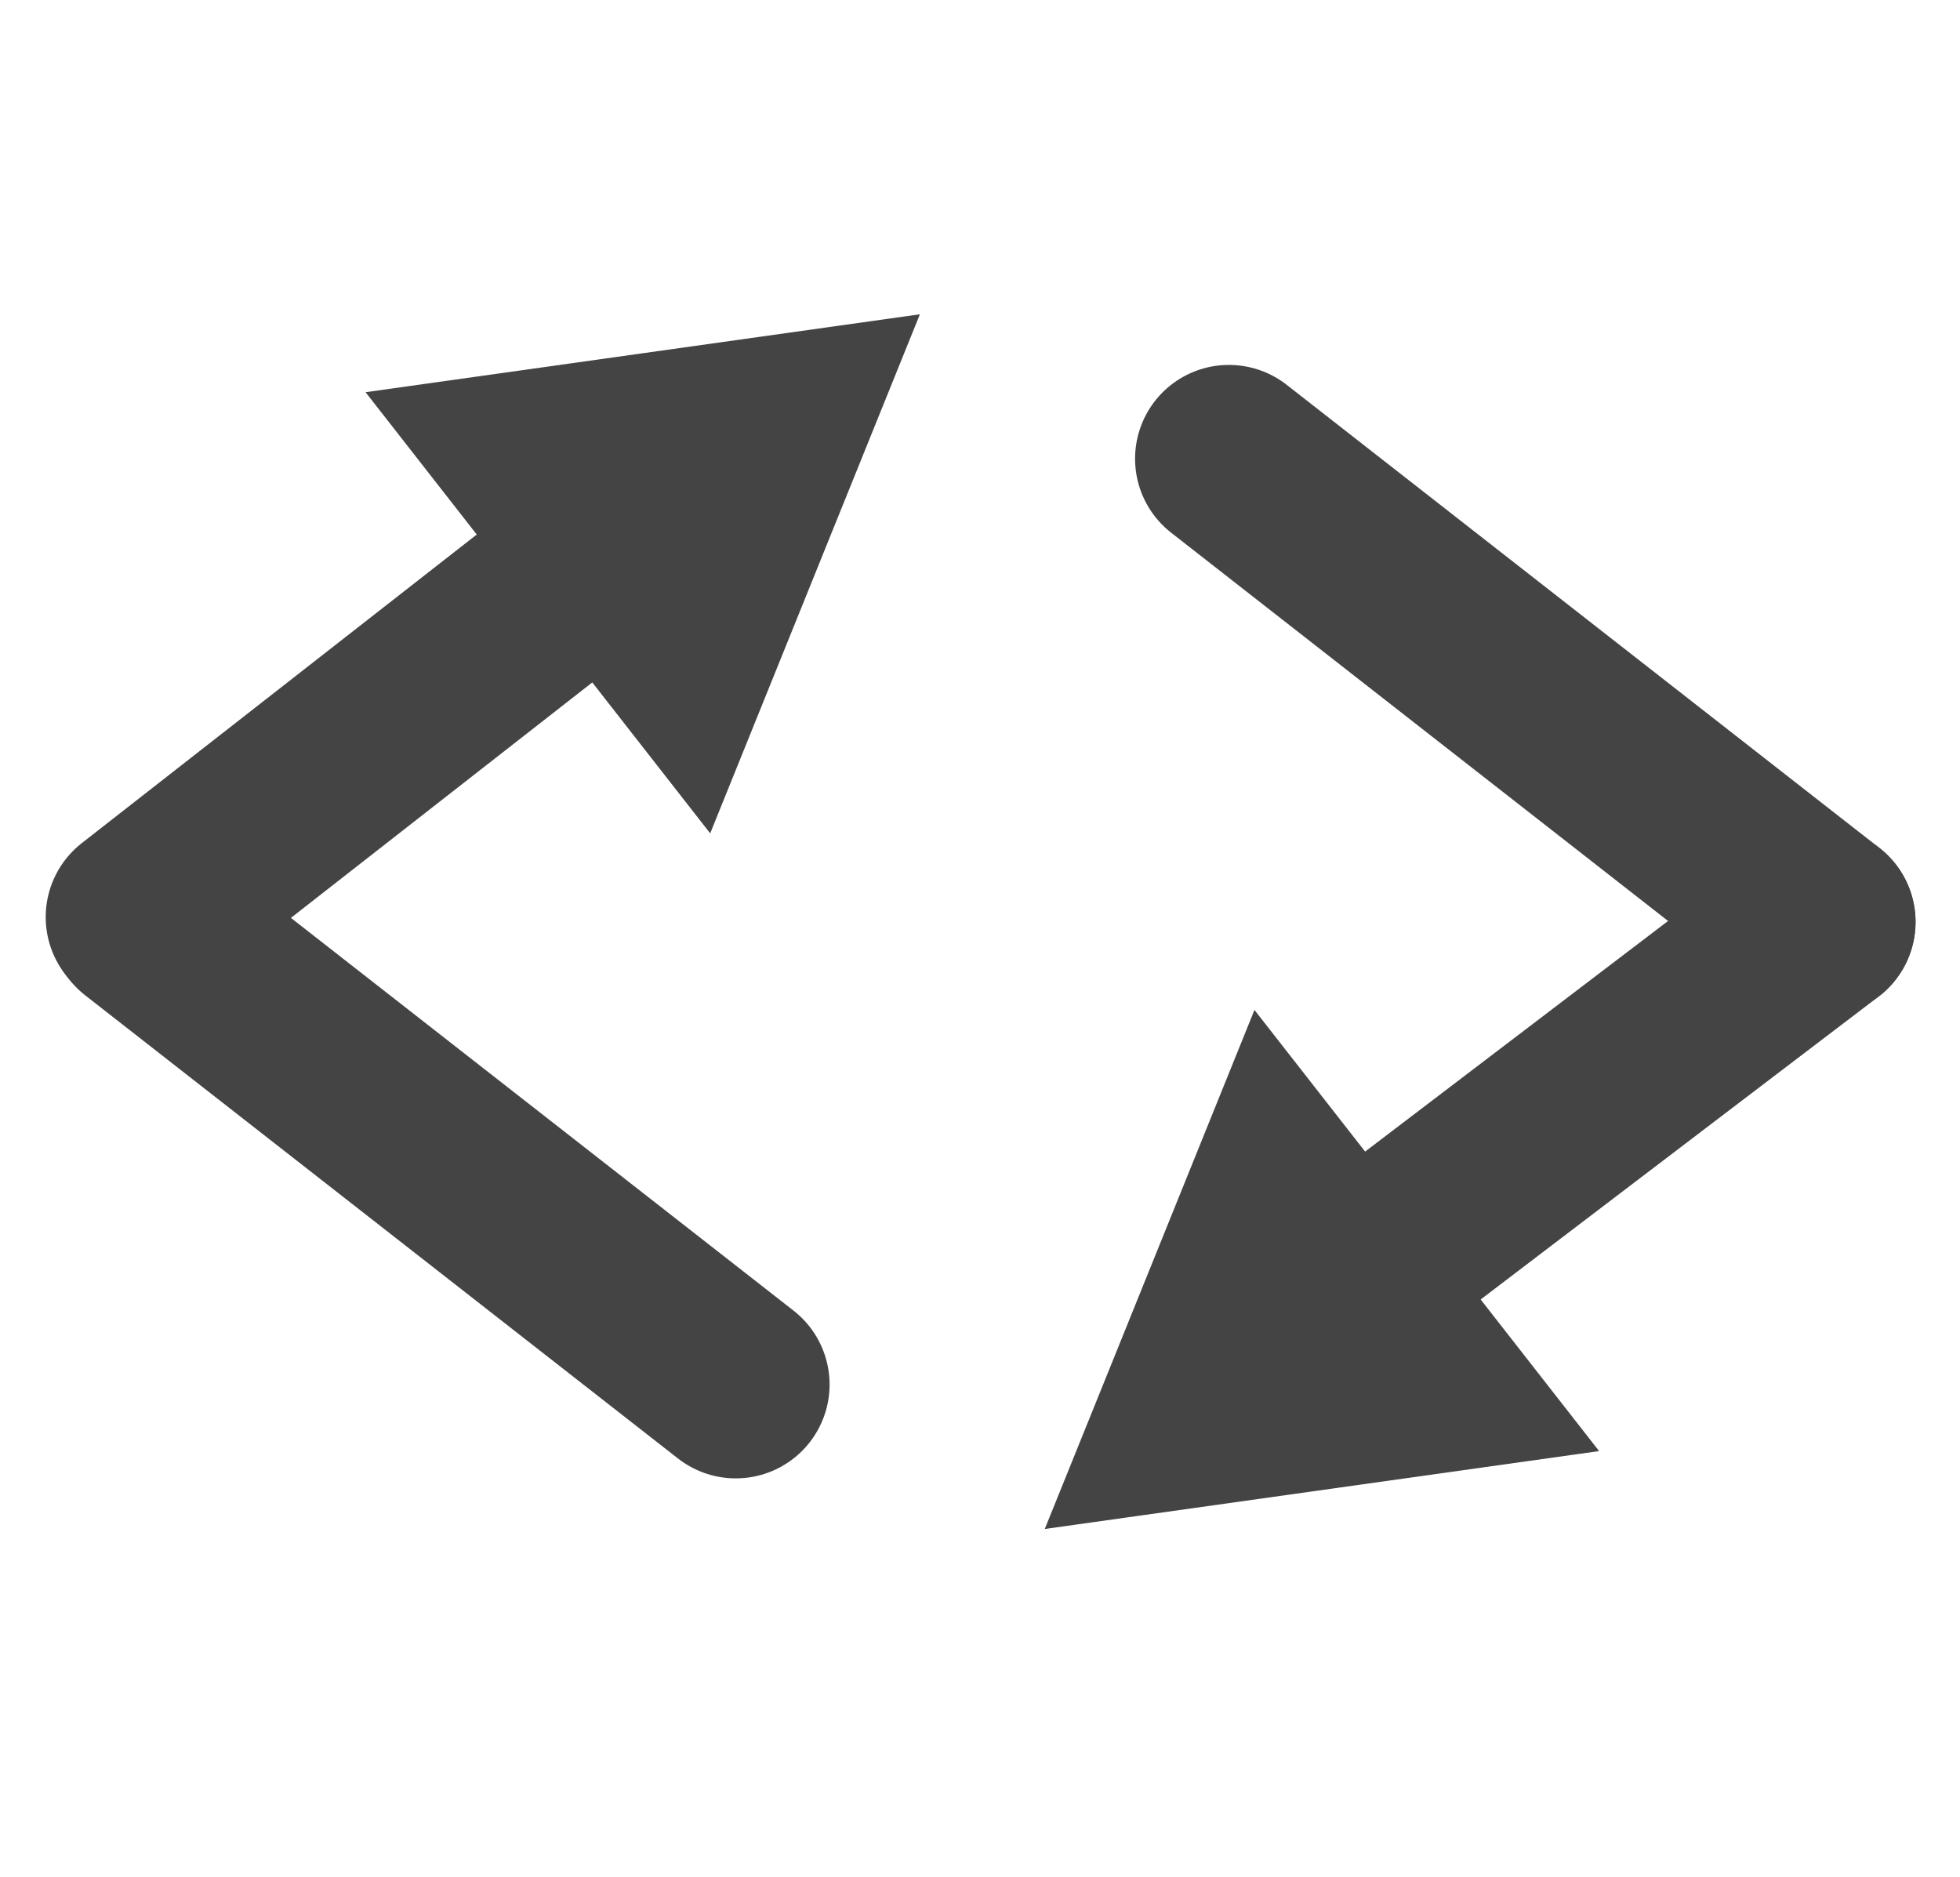 <svg width="188" height="180" viewBox="0 0 188 180" fill="none" xmlns="http://www.w3.org/2000/svg">
<style>
  path {
    fill: #444;
    stroke: #444;
  }
  @media (prefers-color-scheme: dark) {
    path {
      fill: #fff;
      stroke: #fff;
    }
  }
</style>
<path d="M13.384 87.96L56.327 54.41" stroke="black" stroke-width="18" stroke-linecap="round"/>
<path d="M87.446 30.761L35.99 37.992L67.981 78.939L87.446 30.761ZM16.479 91.917L58.302 59.241L52.761 52.149L10.938 84.825L16.479 91.917Z" fill="black"/>
<path d="M13.71 88.37L70.572 132.796" stroke="black" stroke-width="18" stroke-linecap="round"/>
<path d="M174.736 88.426L128 124" stroke="black" stroke-width="18" stroke-linecap="round"/>
<path d="M101 146.035L152.456 138.803L120.465 97.857L101 146.035ZM171.967 84.879L130.144 117.554L135.685 124.647L177.508 91.971L171.967 84.879Z" fill="black"/>
<path d="M174.736 88.426L117.874 44" stroke="black" stroke-width="18" stroke-linecap="round"/>
</svg>

